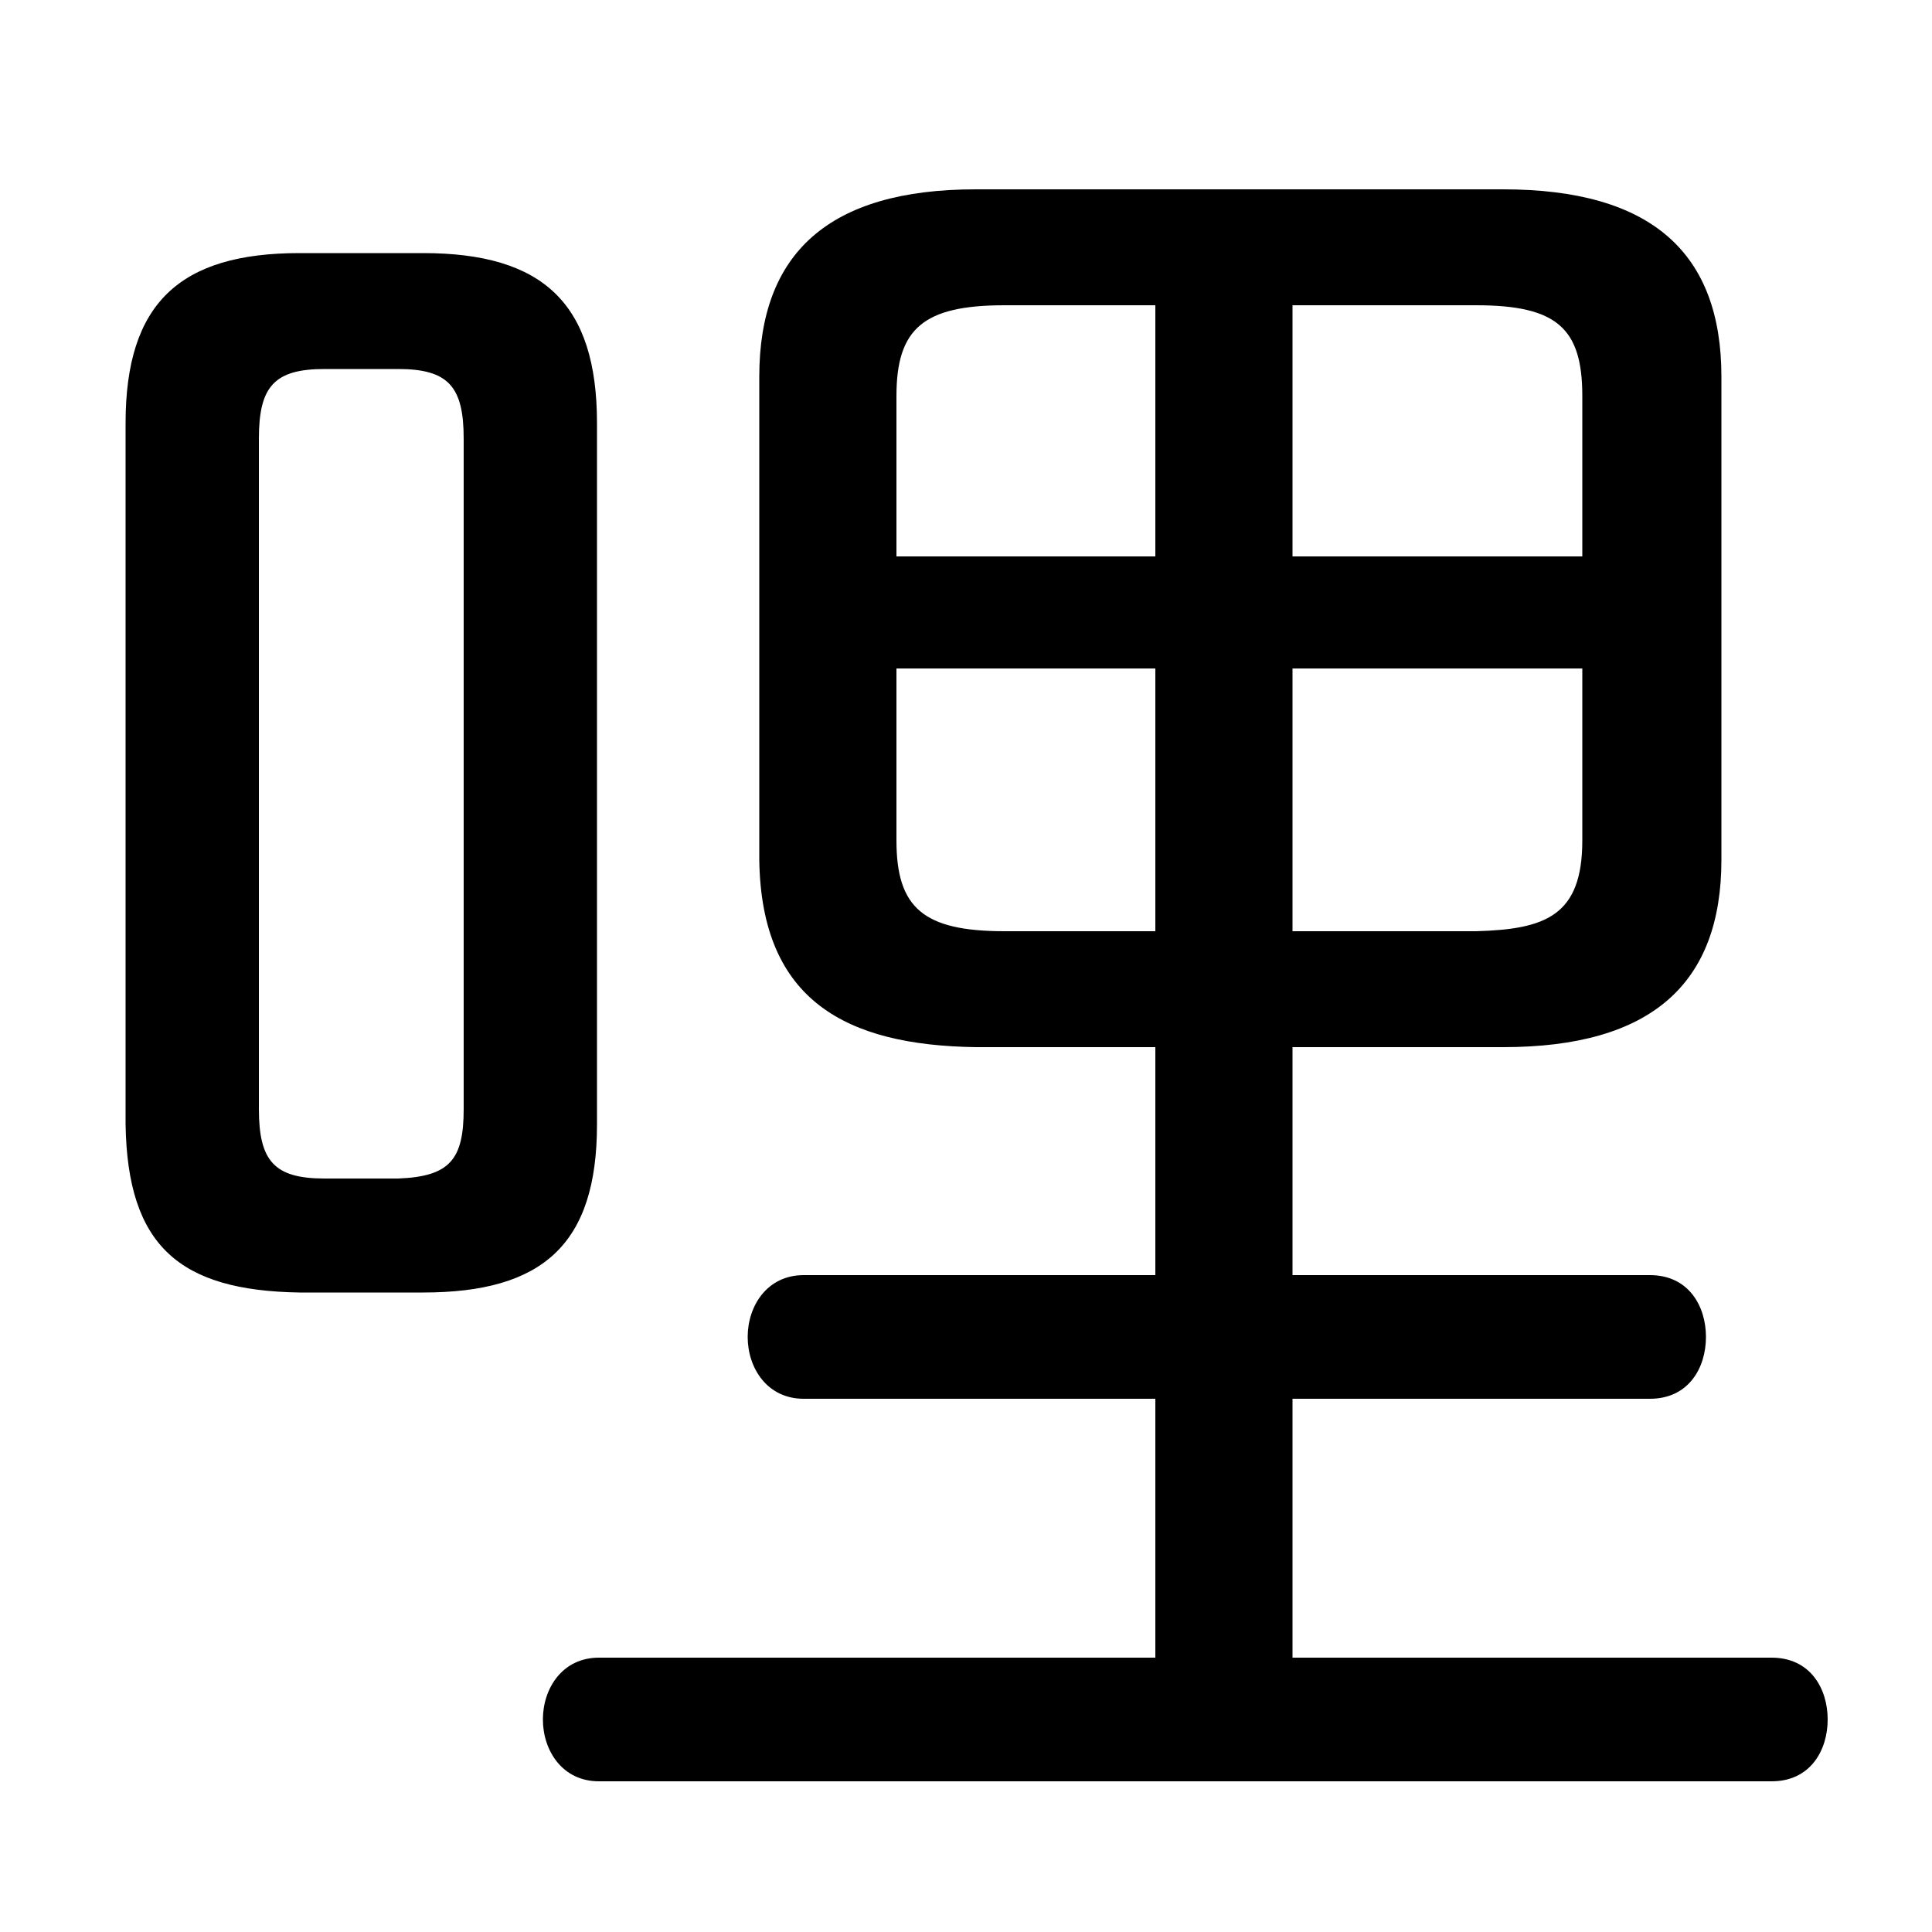 <svg xmlns="http://www.w3.org/2000/svg" viewBox="0 -44.0 50.0 50.0">
    <rect x="0" y="-44.0" width="50.0" height="50.0" fill="#808080" stroke="none"/>
    <g transform="scale(1, -1)">
        <!-- ボディの枠 -->
        <rect x="0" y="-6.0" width="50.0" height="50.0"
            stroke="white" fill="white"/>
        <!-- グリフ座標系の原点 -->
        <circle cx="0" cy="0" r="5" fill="white"/>
        <!-- グリフのアウトライン -->
        <g style="fill:black;stroke:#000000;stroke-width:0;stroke-linecap:round;stroke-linejoin:round;">
        <path d="M 33.45 16.9 L 38.9 16.9 C 42.75 16.9 44.55 18.55 44.55 21.75 L 44.55 34.25 C 44.55 37.45 42.75 39.1 38.9 39.1 L 25.25 39.1 C 21.45 39.1 19.65 37.45 19.65 34.25 L 19.65 21.75 C 19.7 18.1 21.9 16.95 25.25 16.9 L 29.9 16.9 L 29.9 11.0 L 20.8 11.0 C 19.85 11.0 19.35 10.2 19.35 9.4 C 19.35 8.6 19.85 7.8 20.8 7.8 L 29.9 7.8 L 29.9 1.1 L 15.5 1.1 C 14.55 1.1 14.05 0.3 14.05 -0.5 C 14.05 -1.3 14.55 -2.1 15.5 -2.1 L 45.85 -2.1 C 46.85 -2.1 47.3 -1.3 47.3 -0.5 C 47.3 0.3 46.85 1.1 45.85 1.1 L 33.45 1.1 L 33.45 7.8 L 42.7 7.8 C 43.7 7.8 44.15 8.6 44.15 9.4 C 44.15 10.2 43.7 11.0 42.7 11.0 L 33.45 11.0 Z M 33.45 26.7 L 40.95 26.7 L 40.95 22.25 C 40.95 20.3 40.0 19.95 38.2 19.9 L 33.45 19.9 Z M 29.9 26.7 L 29.9 19.9 L 26.0 19.9 C 23.9 19.9 23.2 20.5 23.2 22.25 L 23.2 26.7 Z M 33.45 36.1 L 38.2 36.1 C 40.3 36.1 40.95 35.5 40.95 33.75 L 40.95 29.6 L 33.45 29.6 Z M 29.9 36.1 L 29.9 29.6 L 23.2 29.6 L 23.2 33.75 C 23.2 35.5 23.9 36.1 26.0 36.1 Z M 10.95 10.55 C 14.05 10.55 15.45 11.8 15.45 14.9 L 15.45 33.05 C 15.45 36.15 14.05 37.45 10.95 37.45 L 7.75 37.45 C 4.65 37.45 3.25 36.15 3.25 33.05 L 3.25 14.9 C 3.3 11.75 4.65 10.6 7.75 10.55 Z M 8.4 13.5 C 7.1 13.5 6.7 13.95 6.7 15.3 L 6.7 32.65 C 6.7 34.0 7.1 34.45 8.4 34.45 L 10.3 34.45 C 11.6 34.45 12.0 34.0 12.0 32.65 L 12.0 15.3 C 12.0 14.0 11.65 13.55 10.3 13.5 Z"/>
    </g>
    </g>
</svg>

